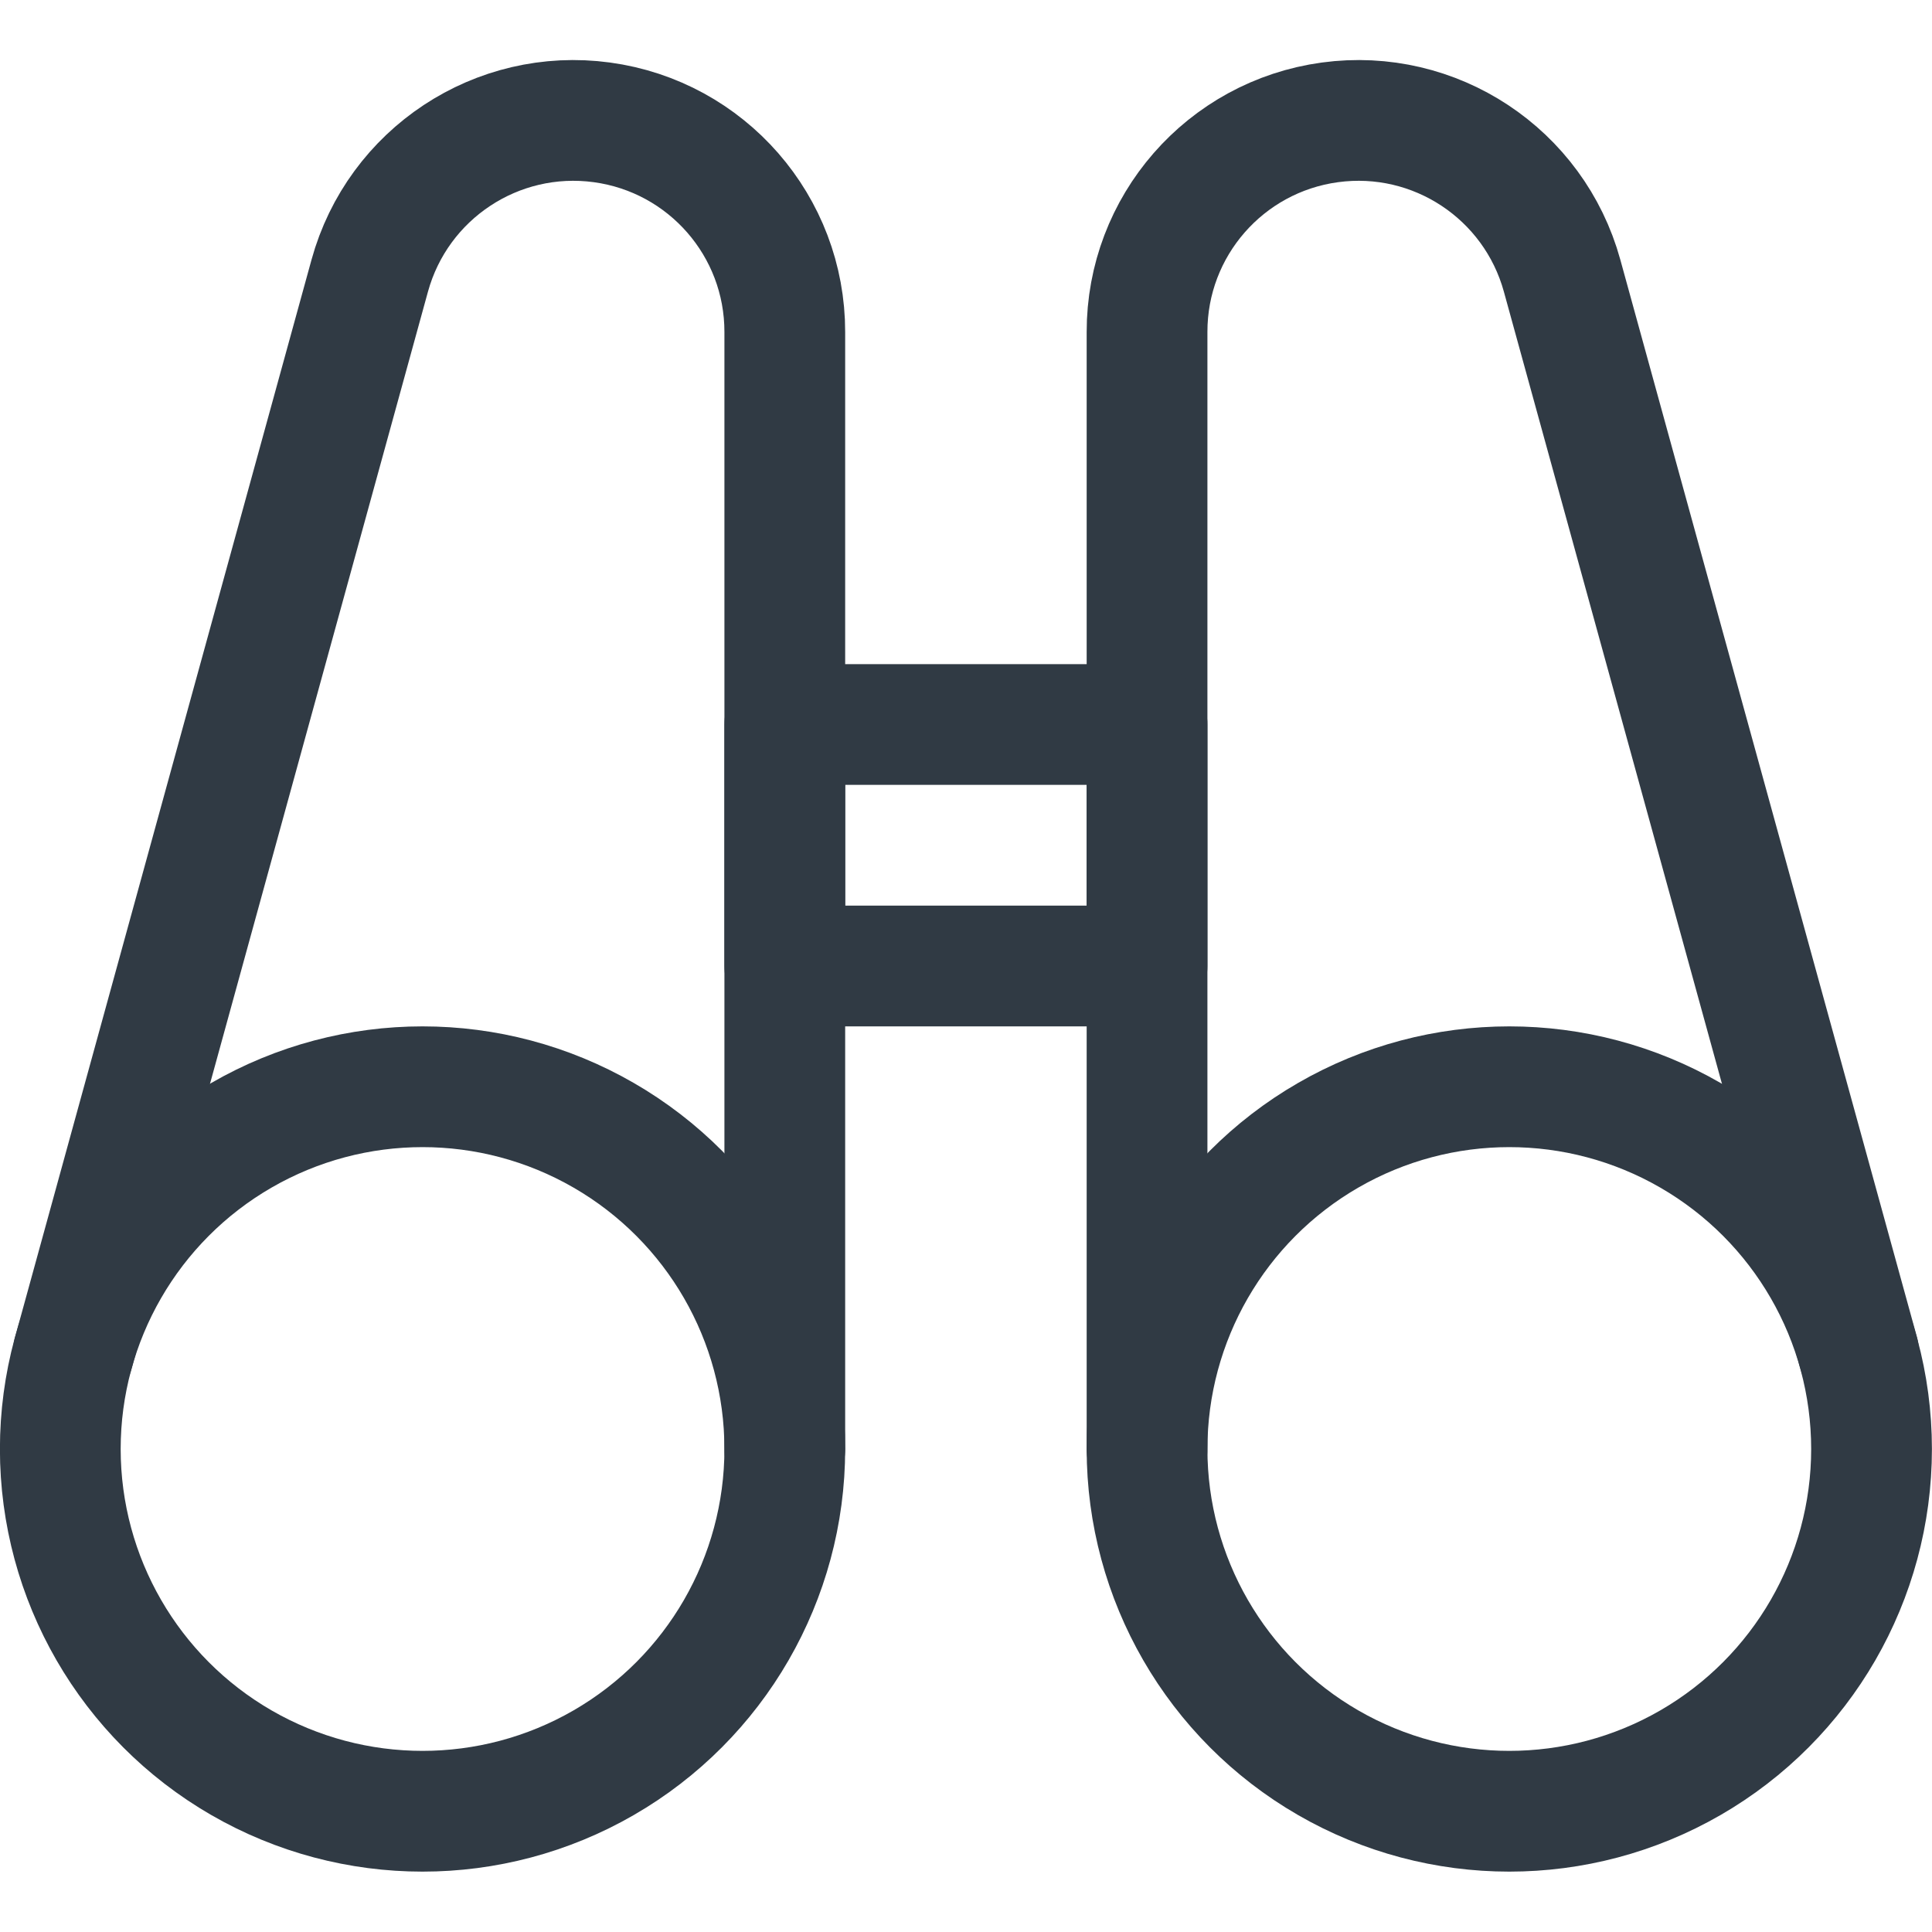 <?xml version="1.0" encoding="UTF-8"?>
<svg width="24px" height="24px" viewBox="0 0 24 24" version="1.1" xmlns="http://www.w3.org/2000/svg" xmlns:xlink="http://www.w3.org/1999/xlink">
    <!-- Generator: sketchtool 52.2 (67145) - http://www.bohemiancoding.com/sketch -->
    <title>2E4274DE-D104-4571-A29C-7EDB12D1848F</title>
    <desc>Created with sketchtool.</desc>
    <g id="Landing-Pages" stroke="none" stroke-width="1" fill="none" fill-rule="evenodd" stroke-linecap="round" stroke-linejoin="round">
        <g id="LP---UX-UI-design" transform="translate(-1068, -1679)" stroke="#303A44" stroke-width="1.5">
            <g id="section-3---how" transform="translate(-360, 768)">
                <g id="Group-4" transform="translate(1090, 896)">
                    <g id="Group-3-Copy" transform="translate(240, 0)">
                        <g id="how-uxui-2" transform="translate(83, 0)">
                            <g id="icon-uxui-2" transform="translate(15, 16)">
                                <g id="Regular">
                                    <circle id="Oval" cx="5.249" cy="17" r="4.5"></circle>
                                    <path d="M9.749,17 L9.749,3.125 C9.751,1.81 8.78,0.697 7.477,0.52 C6.174,0.343 4.942,1.157 4.593,2.425 L0.911,15.806" id="Shape"></path>
                                    <circle id="Oval" cx="18.749" cy="17" r="4.5"></circle>
                                    <path d="M14.249,17 L14.249,3.125 C14.247,1.81 15.218,0.697 16.521,0.52 C17.824,0.343 19.056,1.157 19.405,2.425 L23.088,15.802" id="Shape"></path>
                                    <rect id="Rectangle-path" x="9.749" y="8" width="4.5" height="3"></rect>
                                </g>
                            </g>
                        </g>
                    </g>
                </g>
            </g>
        </g>
    </g>
</svg>